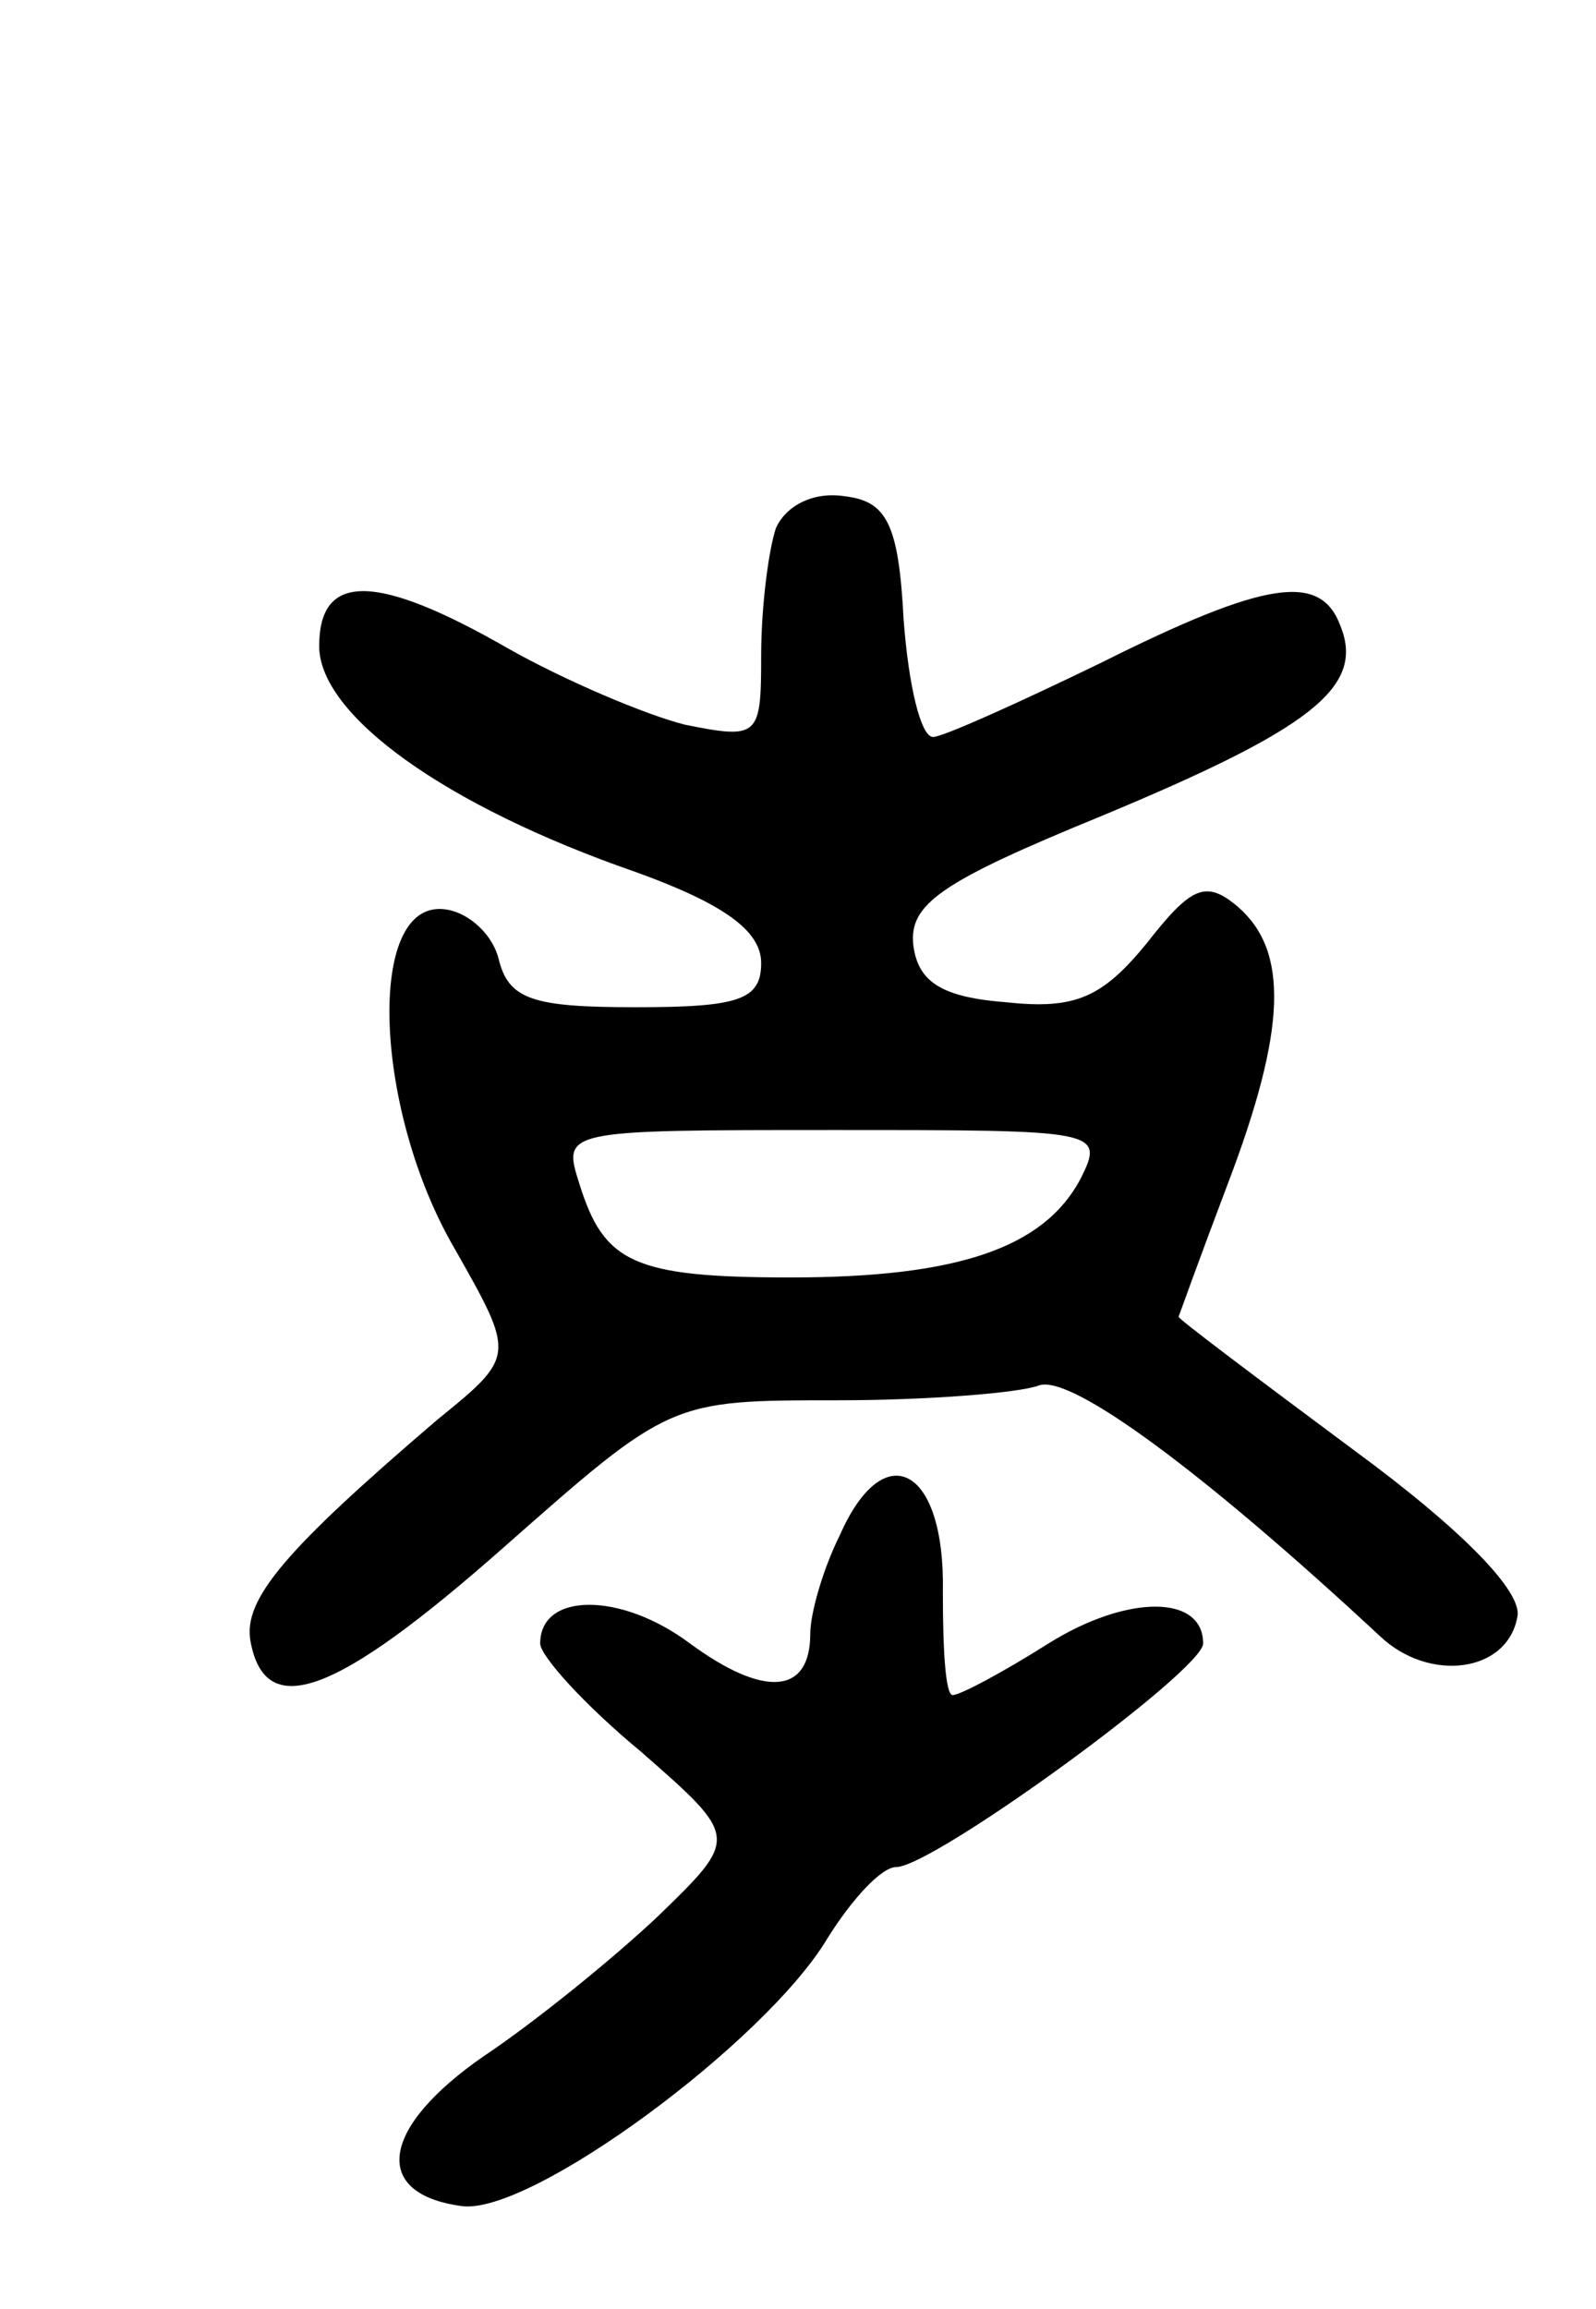 <svg version="1.0" xmlns="http://www.w3.org/2000/svg"
 width="65pt" height="94pt" viewBox="0 0 65 94"
 preserveAspectRatio="xMidYMid meet">
<g transform="translate(0,94) scale(0.1,-0.1)"
fill="#000000" stroke="none">
<path d="M316 725 c-3 -9 -6 -32 -6 -52 0 -33 -1 -34 -31 -28 -16 4 -49 18
-72 31 -54 31 -77 31 -77 1 0 -28 51 -65 129 -92 36 -13 51 -24 51 -37 0 -15
-9 -18 -51 -18 -42 0 -52 3 -56 20 -3 11 -14 20 -24 20 -30 0 -26 -83 6 -138
25 -44 25 -44 -7 -70 -62 -53 -79 -73 -76 -90 6 -33 35 -22 103 38 68 60 68
60 136 60 37 0 74 3 82 6 13 5 68 -36 139 -102 20 -19 52 -15 56 8 2 10 -22
35 -67 68 -39 29 -71 53 -71 54 0 0 9 25 20 54 24 63 25 95 4 113 -13 11 -19
8 -37 -15 -18 -22 -29 -27 -57 -24 -26 2 -36 8 -38 23 -2 17 11 26 77 53 84
35 107 52 97 77 -8 22 -30 19 -98 -15 -33 -16 -64 -30 -68 -30 -5 0 -10 21
-12 48 -2 39 -7 48 -24 50 -13 2 -24 -4 -28 -13z m124 -265 c-15 -28 -50 -40
-118 -40 -64 0 -76 6 -86 38 -7 22 -7 22 104 22 108 0 110 0 100 -20z"/>
<path d="M342 315 c-7 -14 -12 -32 -12 -40 0 -25 -19 -26 -49 -4 -28 21 -61
21 -61 0 0 -5 18 -25 41 -44 40 -35 40 -35 7 -67 -18 -17 -50 -43 -71 -57 -42
-29 -46 -56 -9 -61 28 -4 124 67 149 109 10 16 22 29 28 29 15 0 125 80 125
91 0 20 -31 20 -63 0 -19 -12 -36 -21 -39 -21 -3 0 -4 19 -4 42 1 51 -24 64
-42 23z"/>
</g>
</svg>
